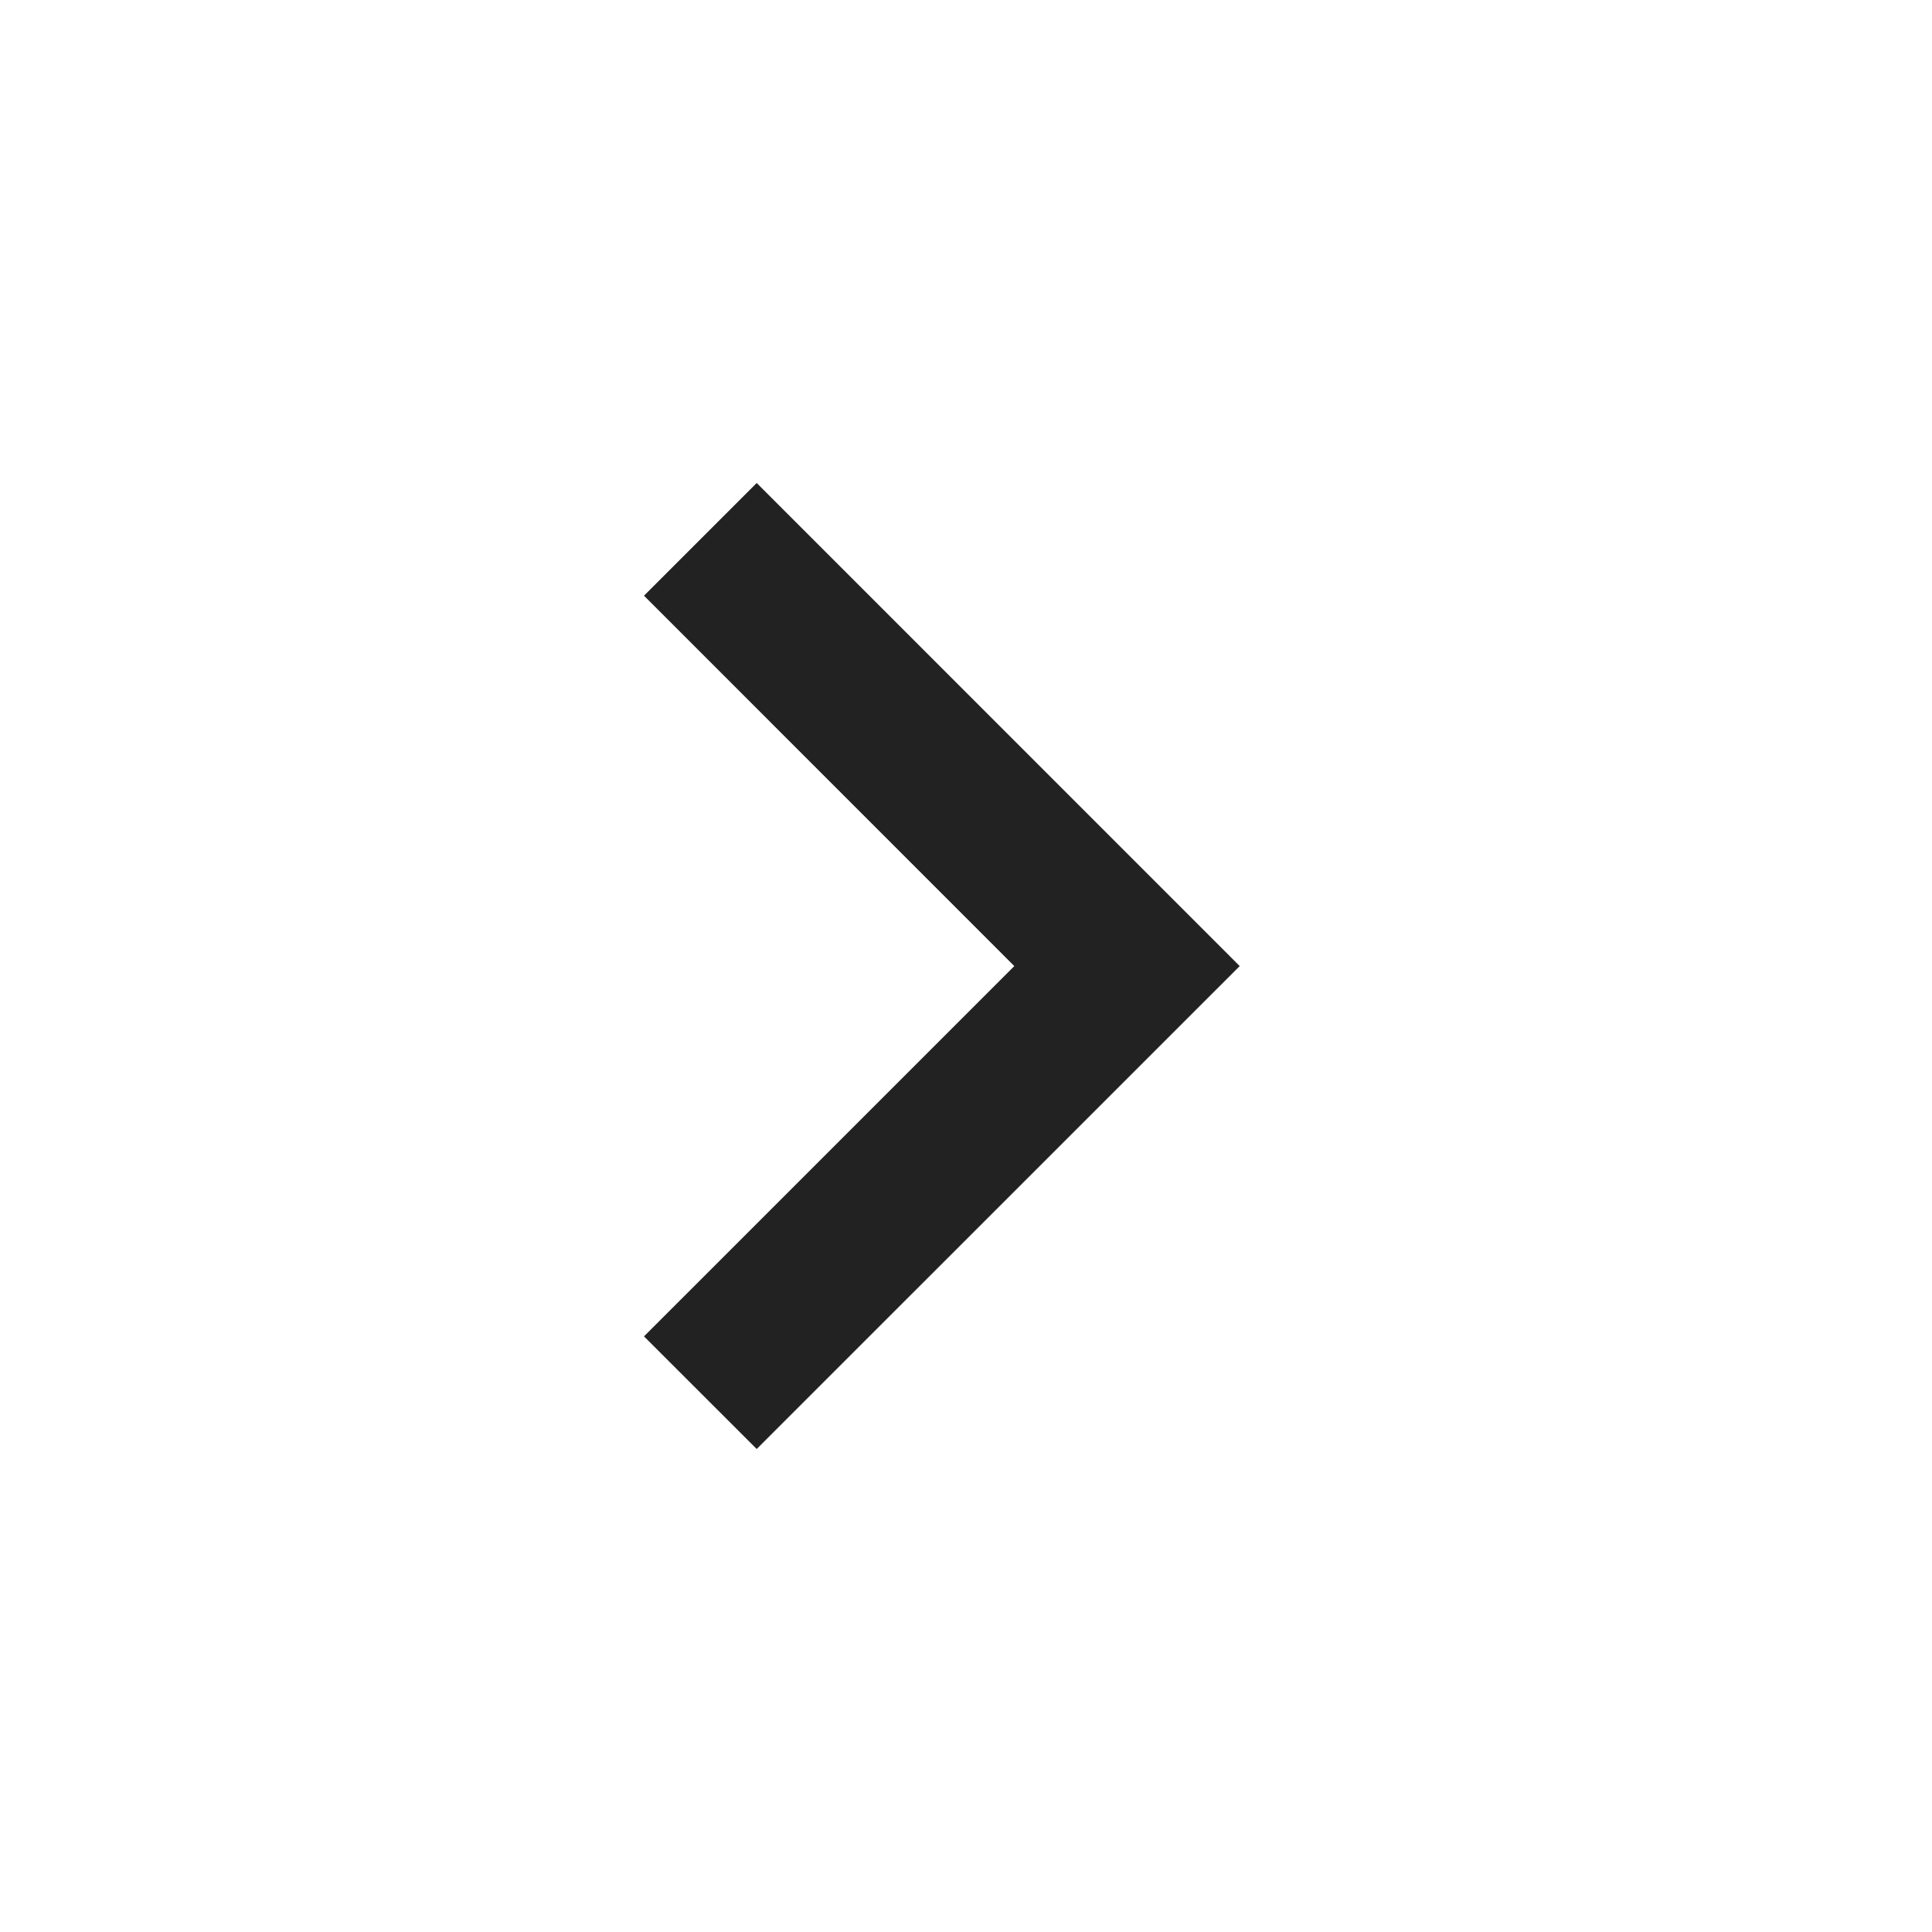 <svg width="24" height="24" viewBox="0 0 24 24" fill="none" xmlns="http://www.w3.org/2000/svg">
<mask id="mask0_4921_2977713" style="mask-type:alpha" maskUnits="userSpaceOnUse" x="0" y="0" width="24" height="25">
<rect y="0" width="24" height="24" fill="#D9D9D9"/>
</mask>
<g mask="url(#mask0_4921_2977713)">
<path d="M12.6 12.001L8 7.4L9.4 6L15.4 12.001L9.4 18L8 16.601L12.6 12.001Z" fill="#222222"/>
</g>
</svg>
